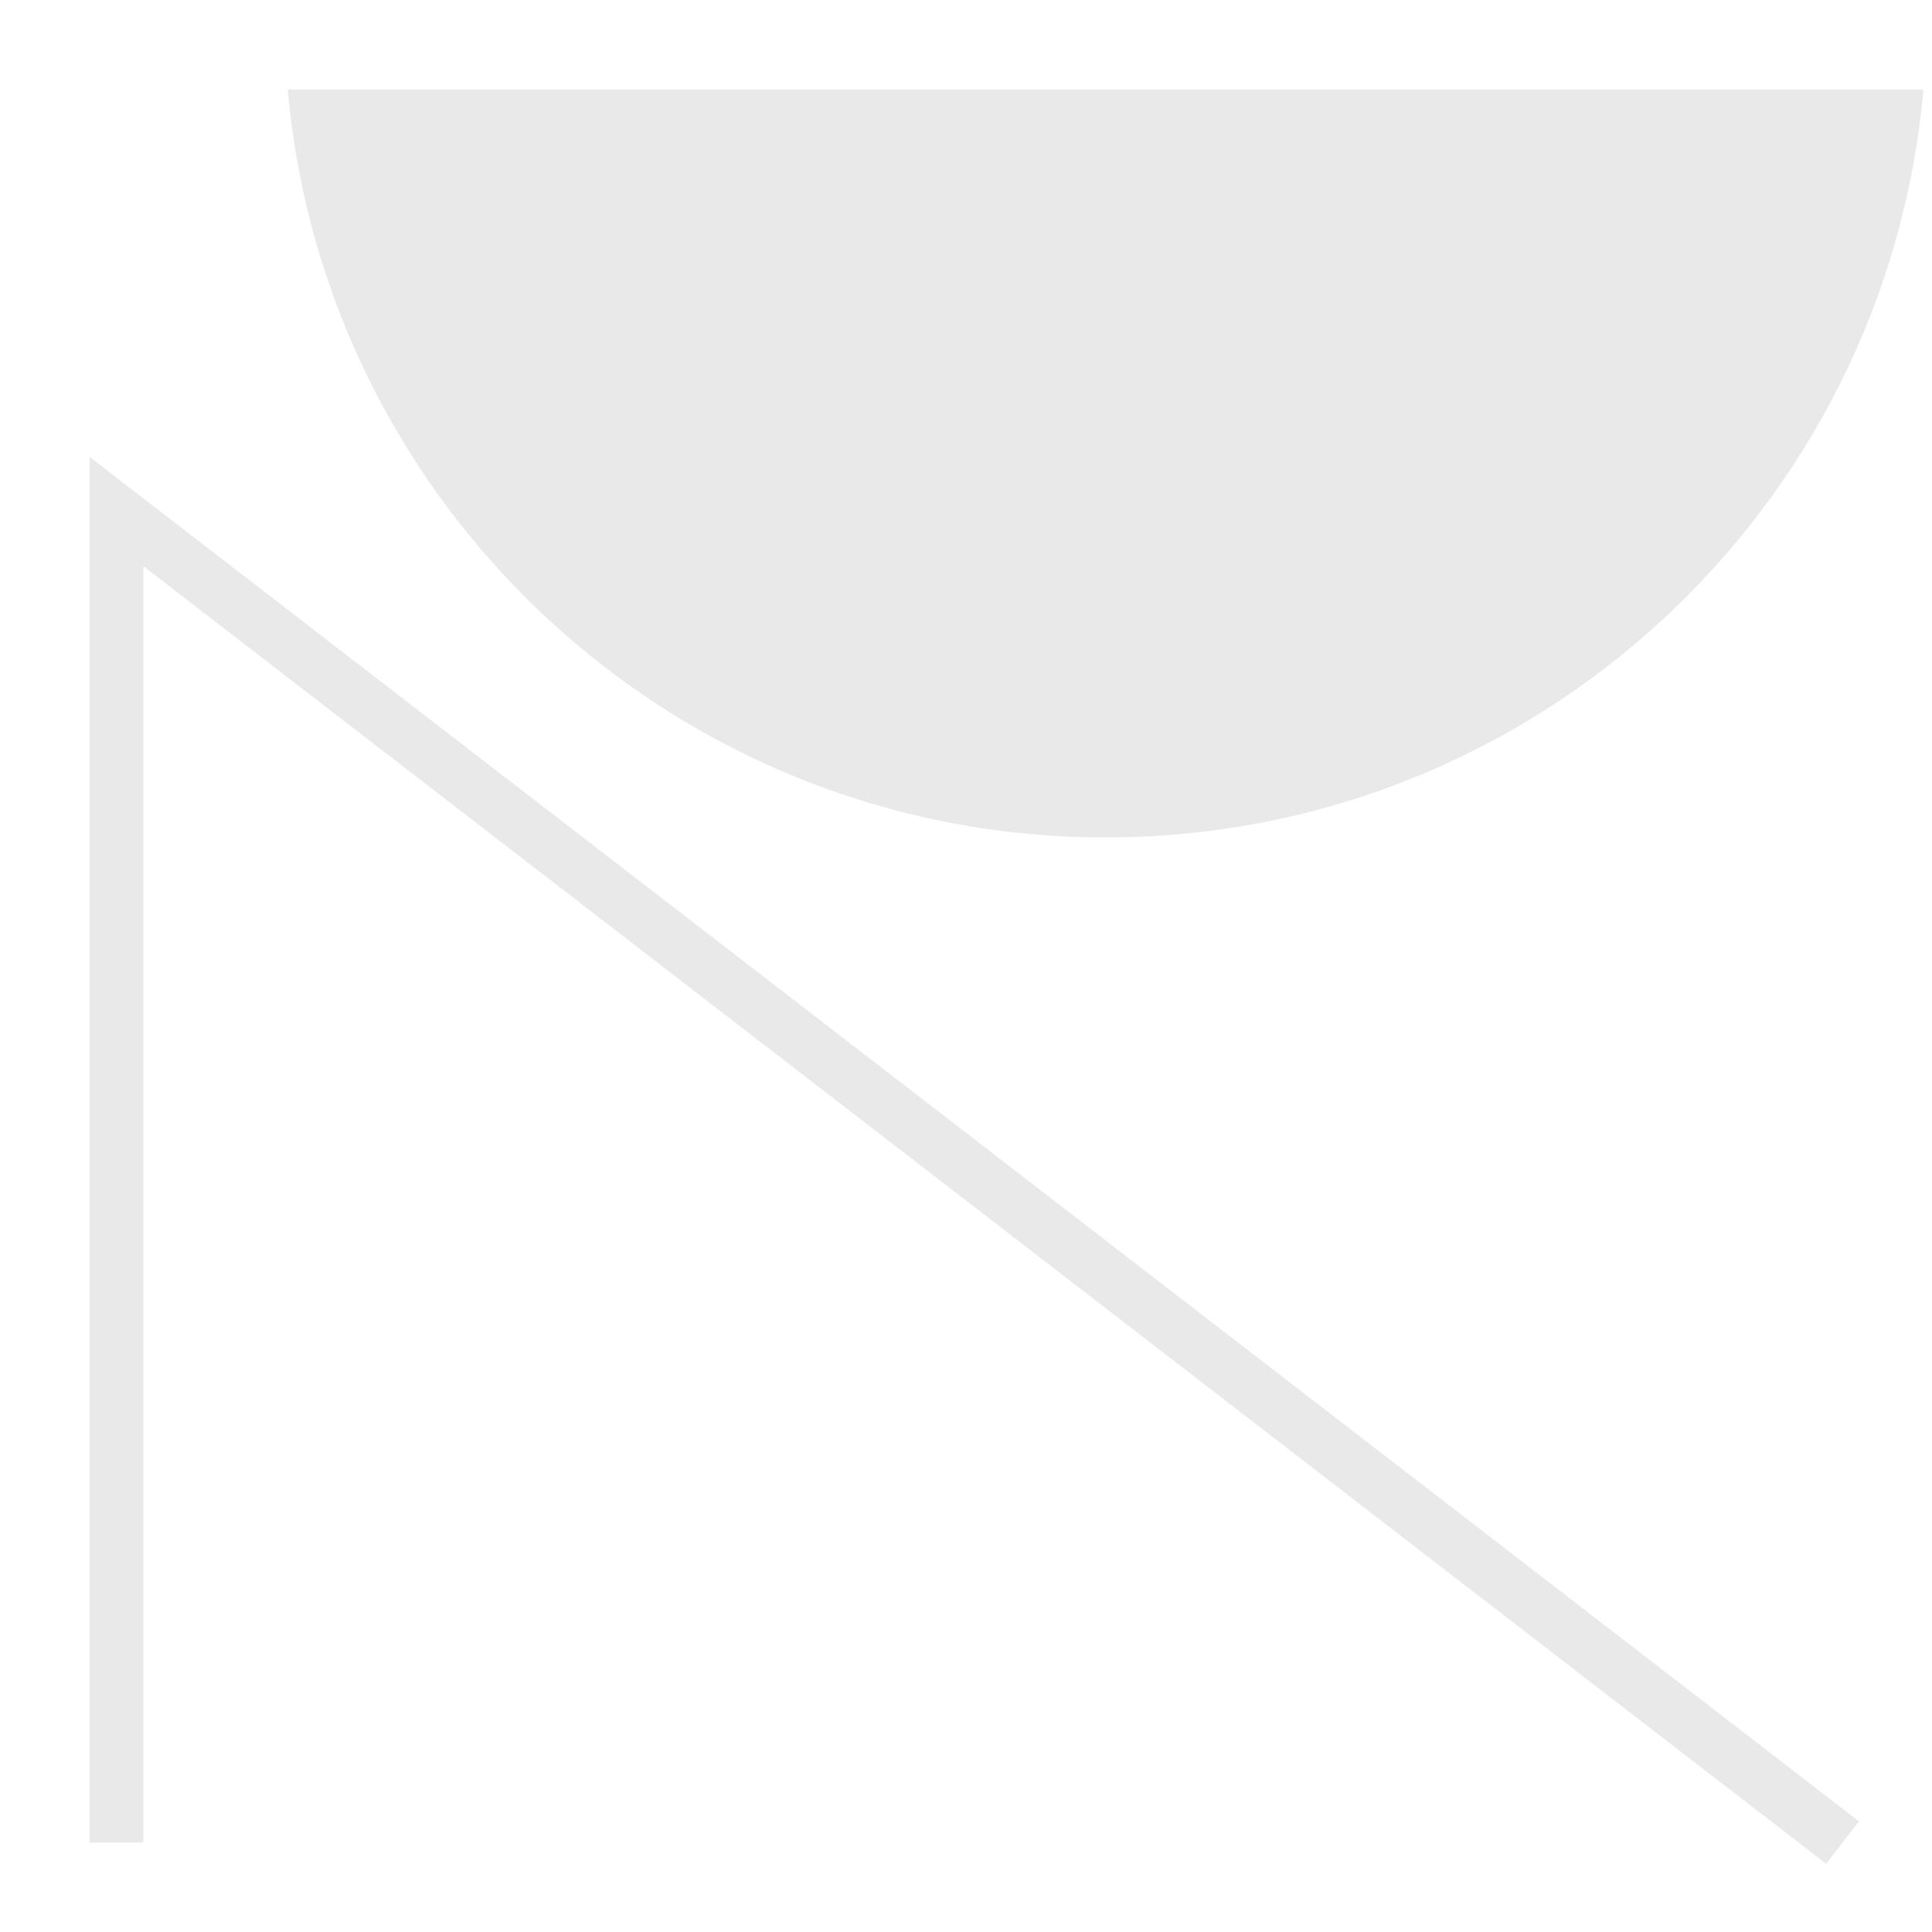 <svg viewBox="0 0 1080 1080" xmlns="http://www.w3.org/2000/svg"><g fill="#e9e9e9"><path d="m1020.84 1041.88-940.72-725.4v713.52h-30v-774.54l989.04 762.66z"/><path d="m160.85 50c20.72 235 218.49 419 458.76 418.15 239.18-.83 435-184.47 455.59-418.15z"/></g></svg>